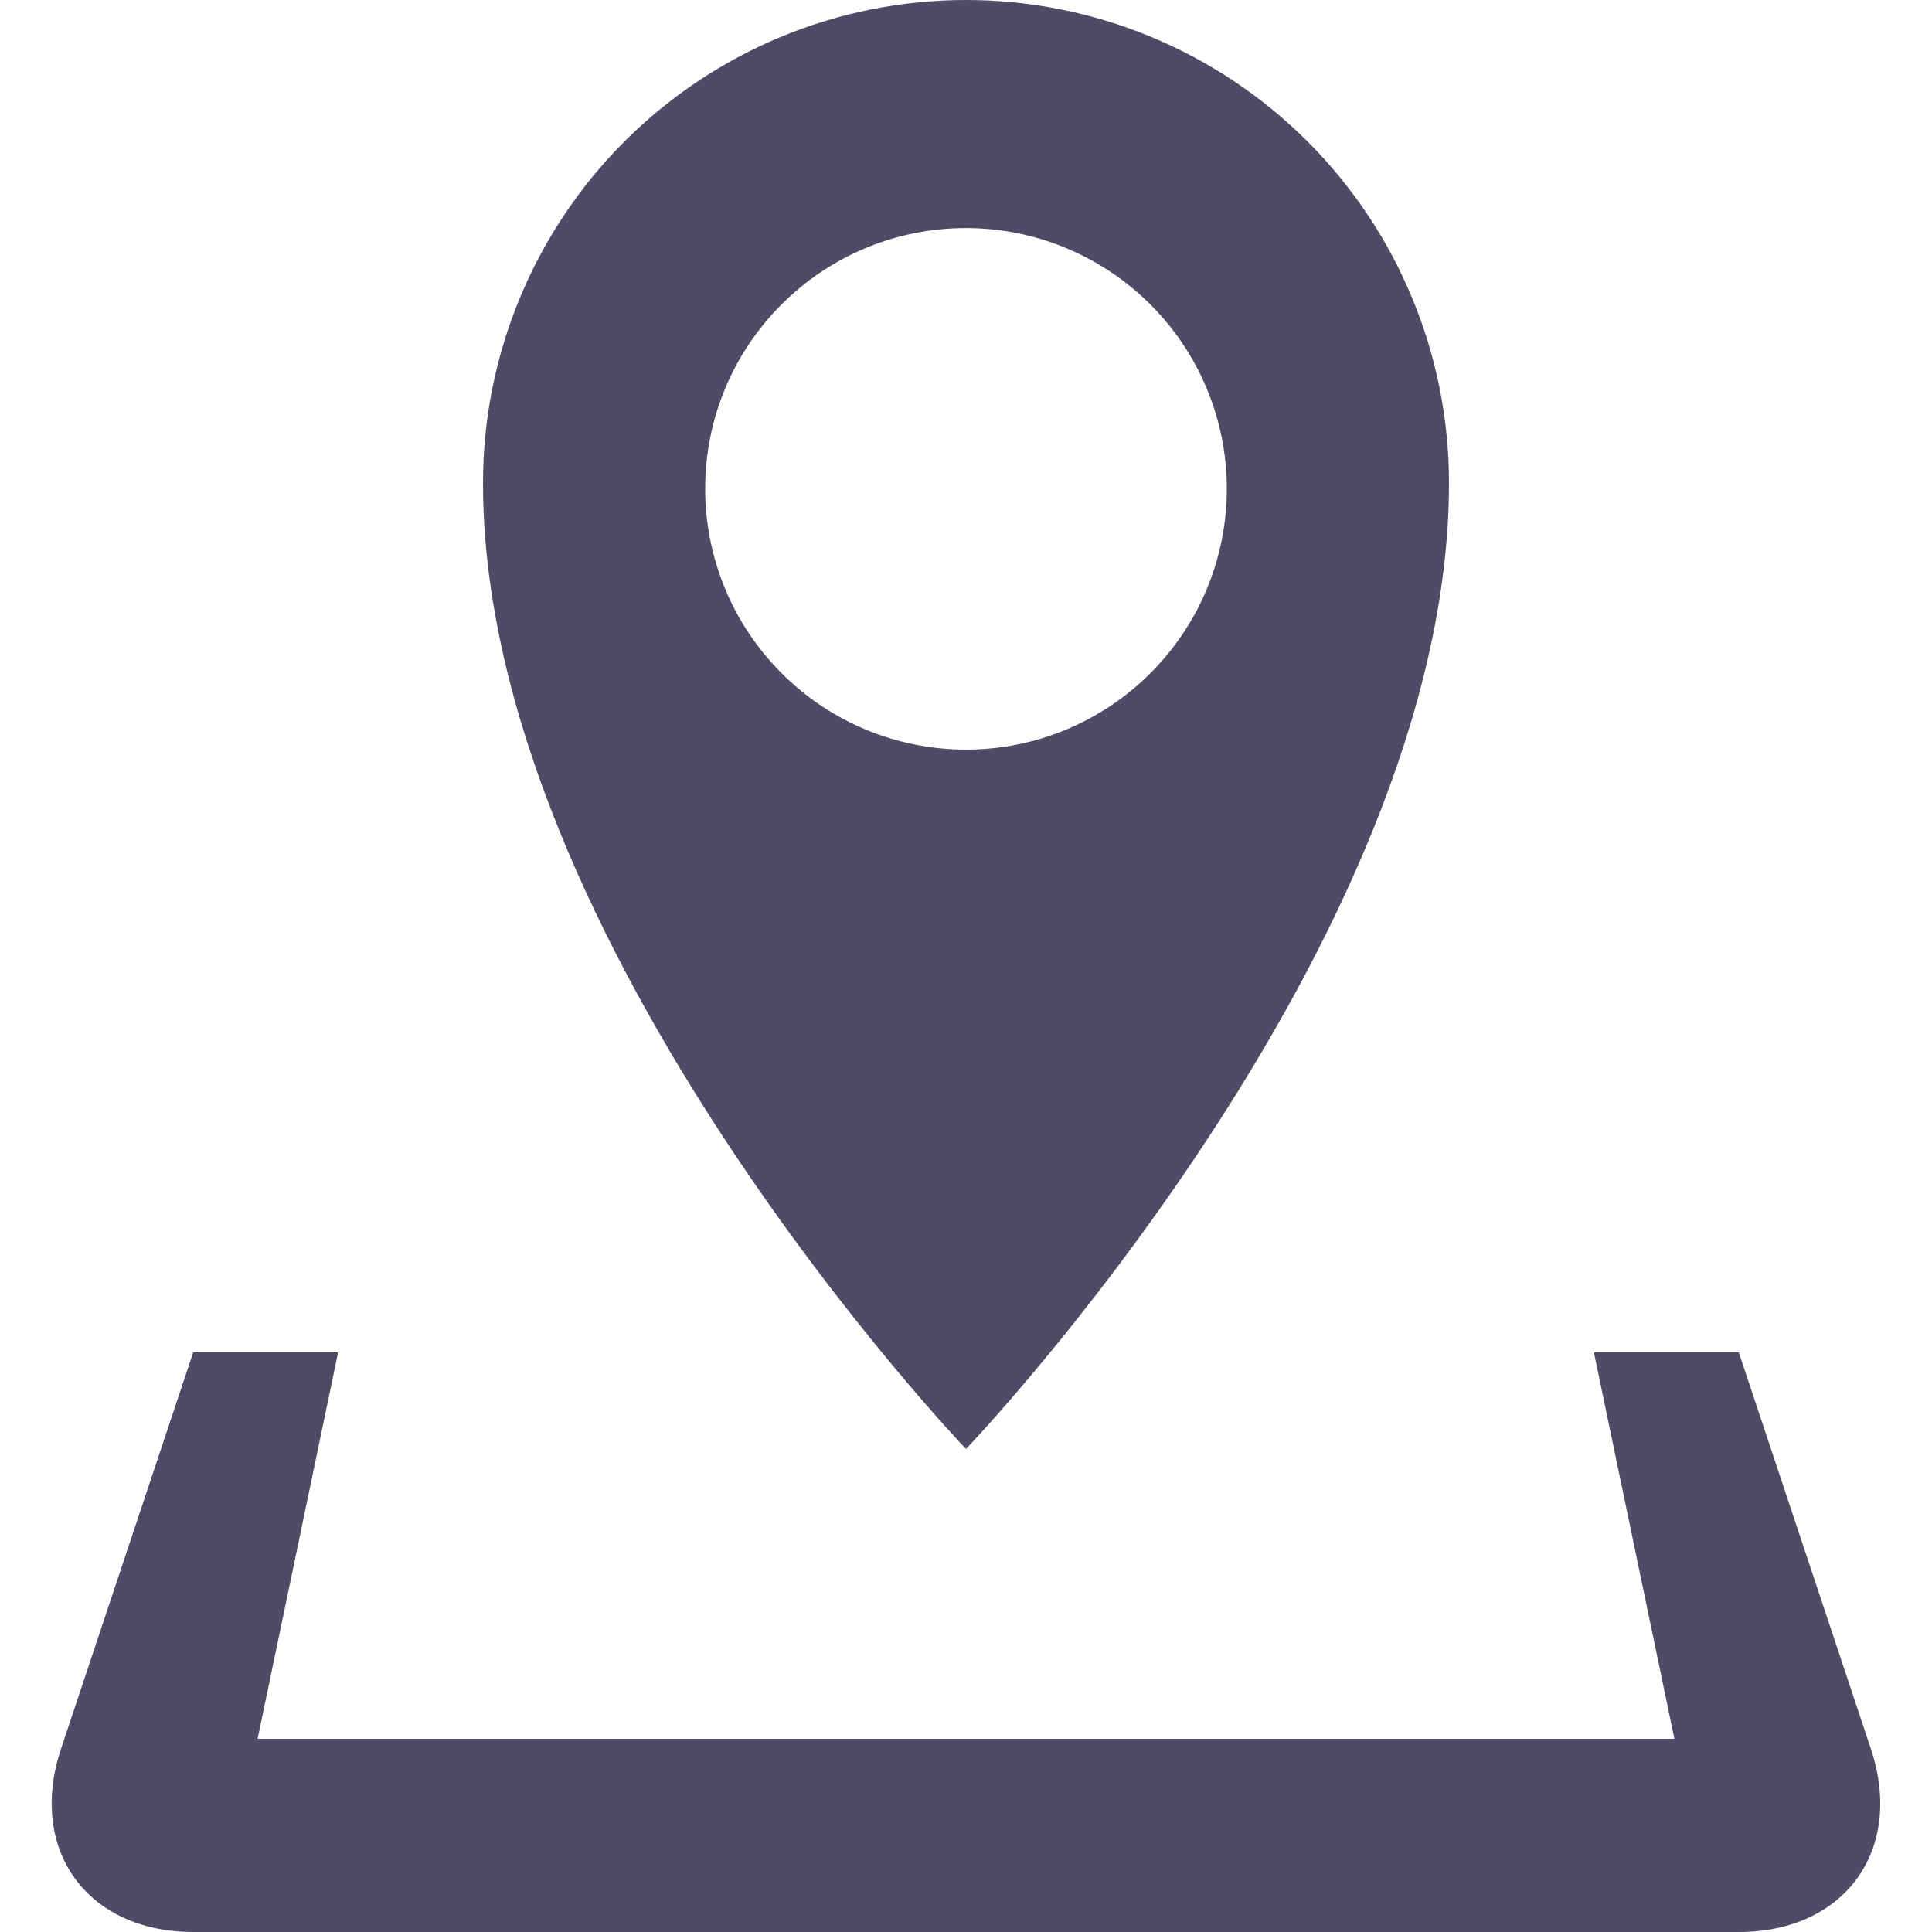 <svg width="18" height="18" viewBox="0 0 18 18" fill="none" xmlns="http://www.w3.org/2000/svg">
<g clip-path="url(#clip0_72_349)">
<path d="M17.43 16.292L16.2 12.6H14.85L15.6 16.2H2.4L3.15 12.6H1.8L0.569 16.292C0.256 17.231 0.81 18 1.8 18H16.2C17.19 18 17.744 17.231 17.43 16.292ZM13.5 4.5C13.5 3.307 13.026 2.162 12.182 1.318C11.338 0.474 10.193 0 9 0C7.806 0 6.662 0.474 5.818 1.318C4.974 2.162 4.5 3.307 4.5 4.5C4.5 8.797 9 13.5 9 13.5C9 13.5 13.5 8.797 13.5 4.5ZM6.57 4.554C6.57 3.212 7.657 2.125 9 2.125C9.644 2.125 10.262 2.381 10.718 2.837C11.174 3.292 11.43 3.91 11.43 4.554C11.43 5.199 11.174 5.817 10.718 6.272C10.262 6.728 9.644 6.984 9 6.984C8.355 6.984 7.737 6.728 7.282 6.272C6.826 5.817 6.57 5.198 6.57 4.554V4.554Z" fill="#4E4B66"/>
</g>
<defs>
<clipPath id="clip0_72_349">
<rect width="18" height="18" fill="white"/>
</clipPath>
</defs>
</svg>
